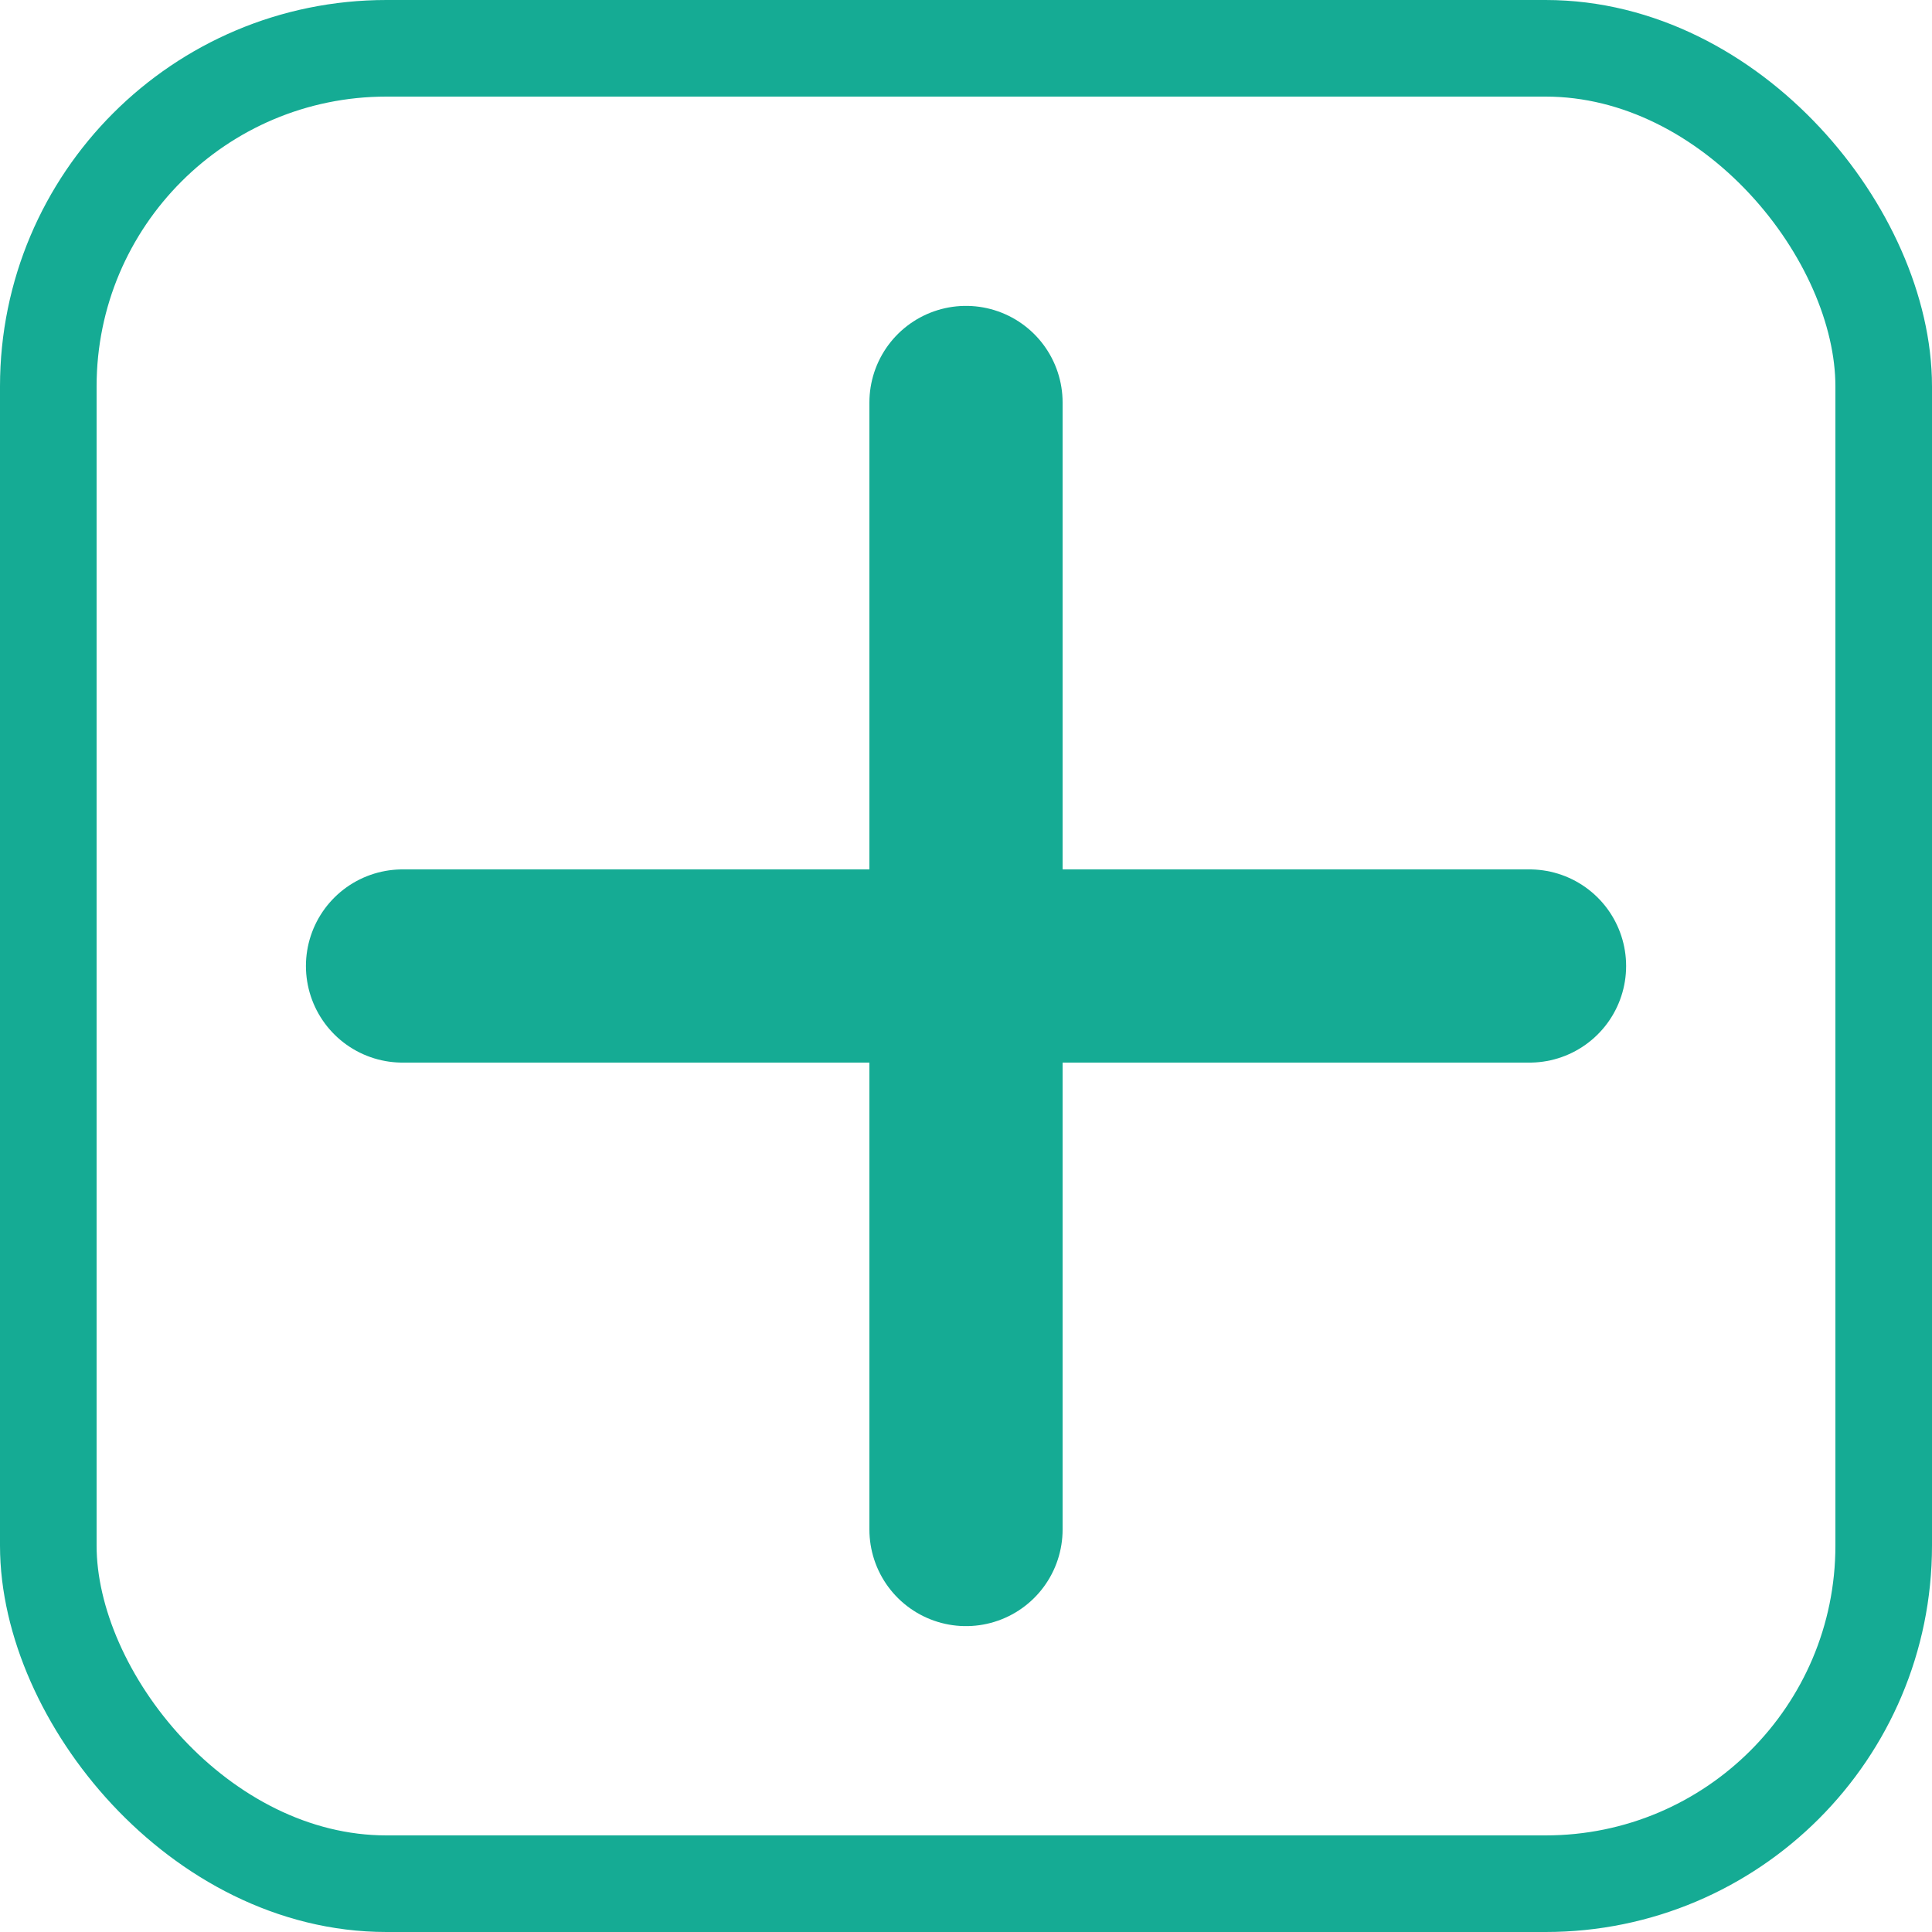 <svg width="40" height="40" viewBox="0 0 40 40" fill="none" xmlns="http://www.w3.org/2000/svg">
<rect x="1" y="1" width="38" height="38" rx="7" stroke="#15AB94" stroke-width="2"/>
<path d="M8.334 20H31.667" stroke="#15AB94" stroke-width="4" stroke-linecap="round" stroke-linejoin="round"/>
<path d="M20 31.667V8.333" stroke="#15AB94" stroke-width="4" stroke-linecap="round" stroke-linejoin="round"/>
</svg>
